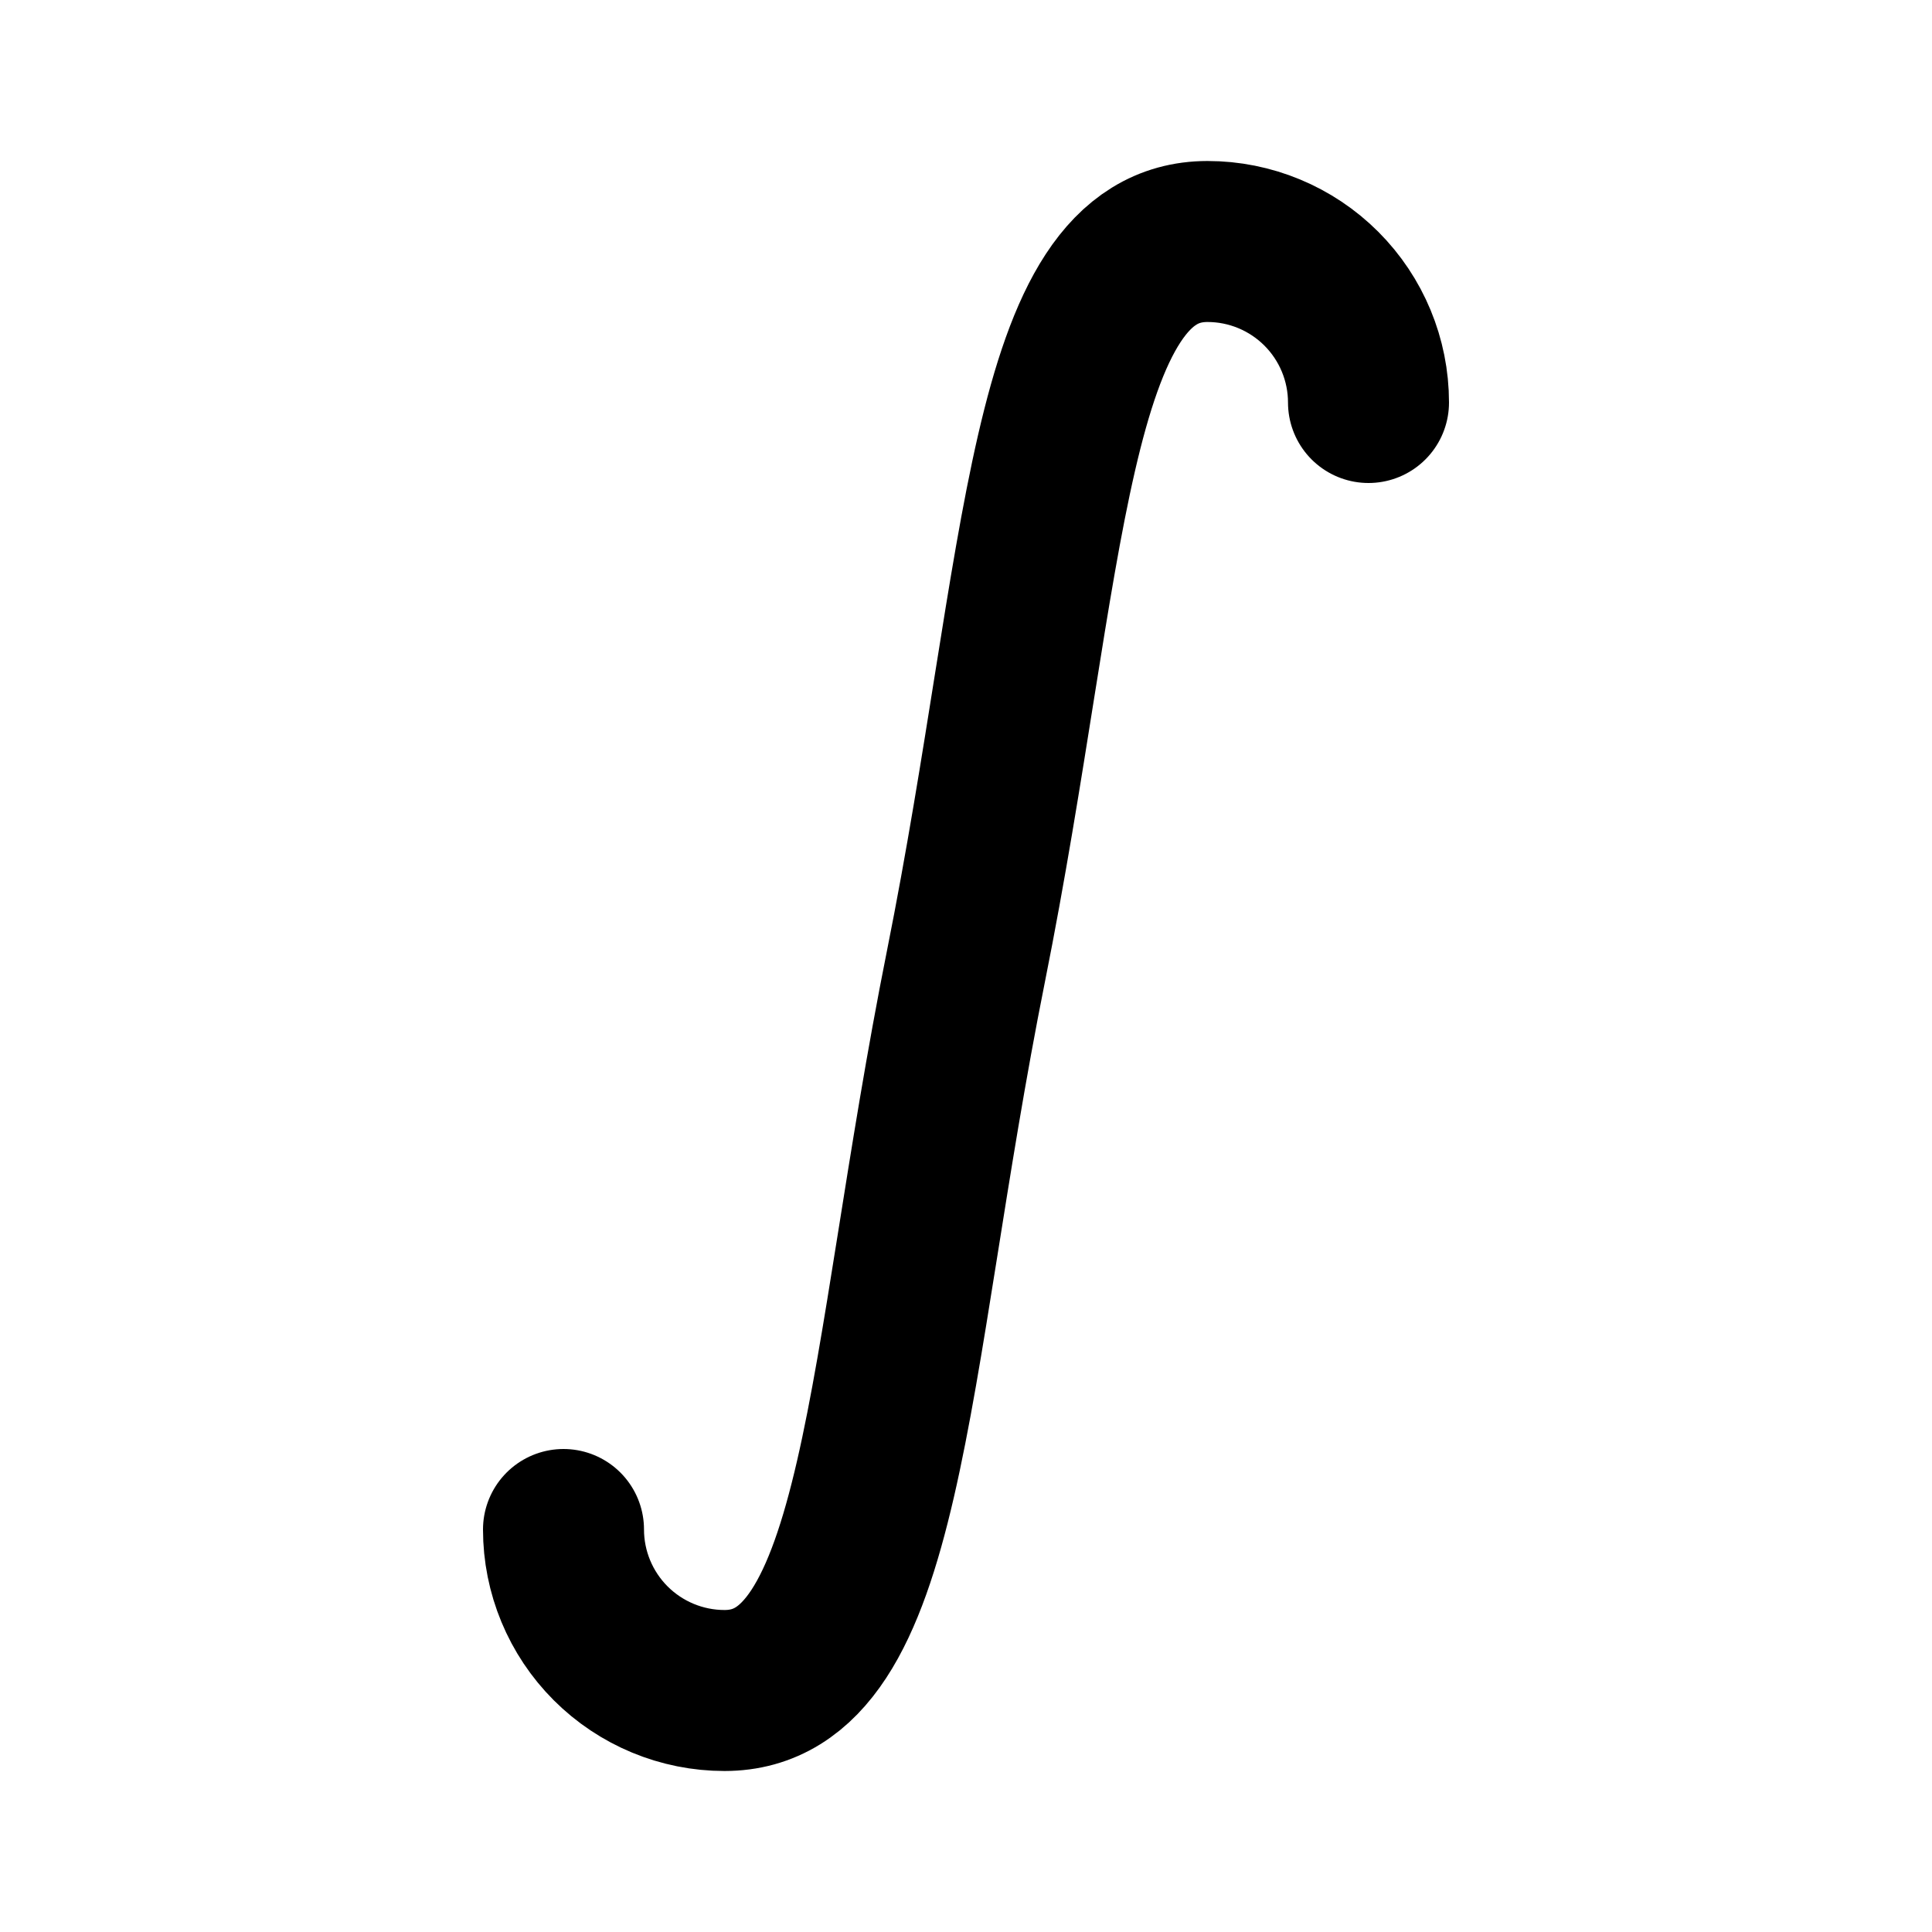<svg width="24" height="24" viewBox="0 0 24 24" fill="none" xmlns="http://www.w3.org/2000/svg">
<g clip-path="url(#clip0_802_69169)">
<path d="M7 19C7 19.53 7.211 20.039 7.586 20.414C7.961 20.789 8.47 21 9 21C11 21 11 17 12 12C13 7 13 3 15 3C15.53 3 16.039 3.211 16.414 3.586C16.789 3.961 17 4.47 17 5" stroke="black" stroke-width="2" stroke-linecap="round" stroke-linejoin="round"/>
</g>
<defs>
<clipPath id="clip0_802_69169">
<rect width="24" height="24" fill="white"/>
</clipPath>
</defs>
</svg>
